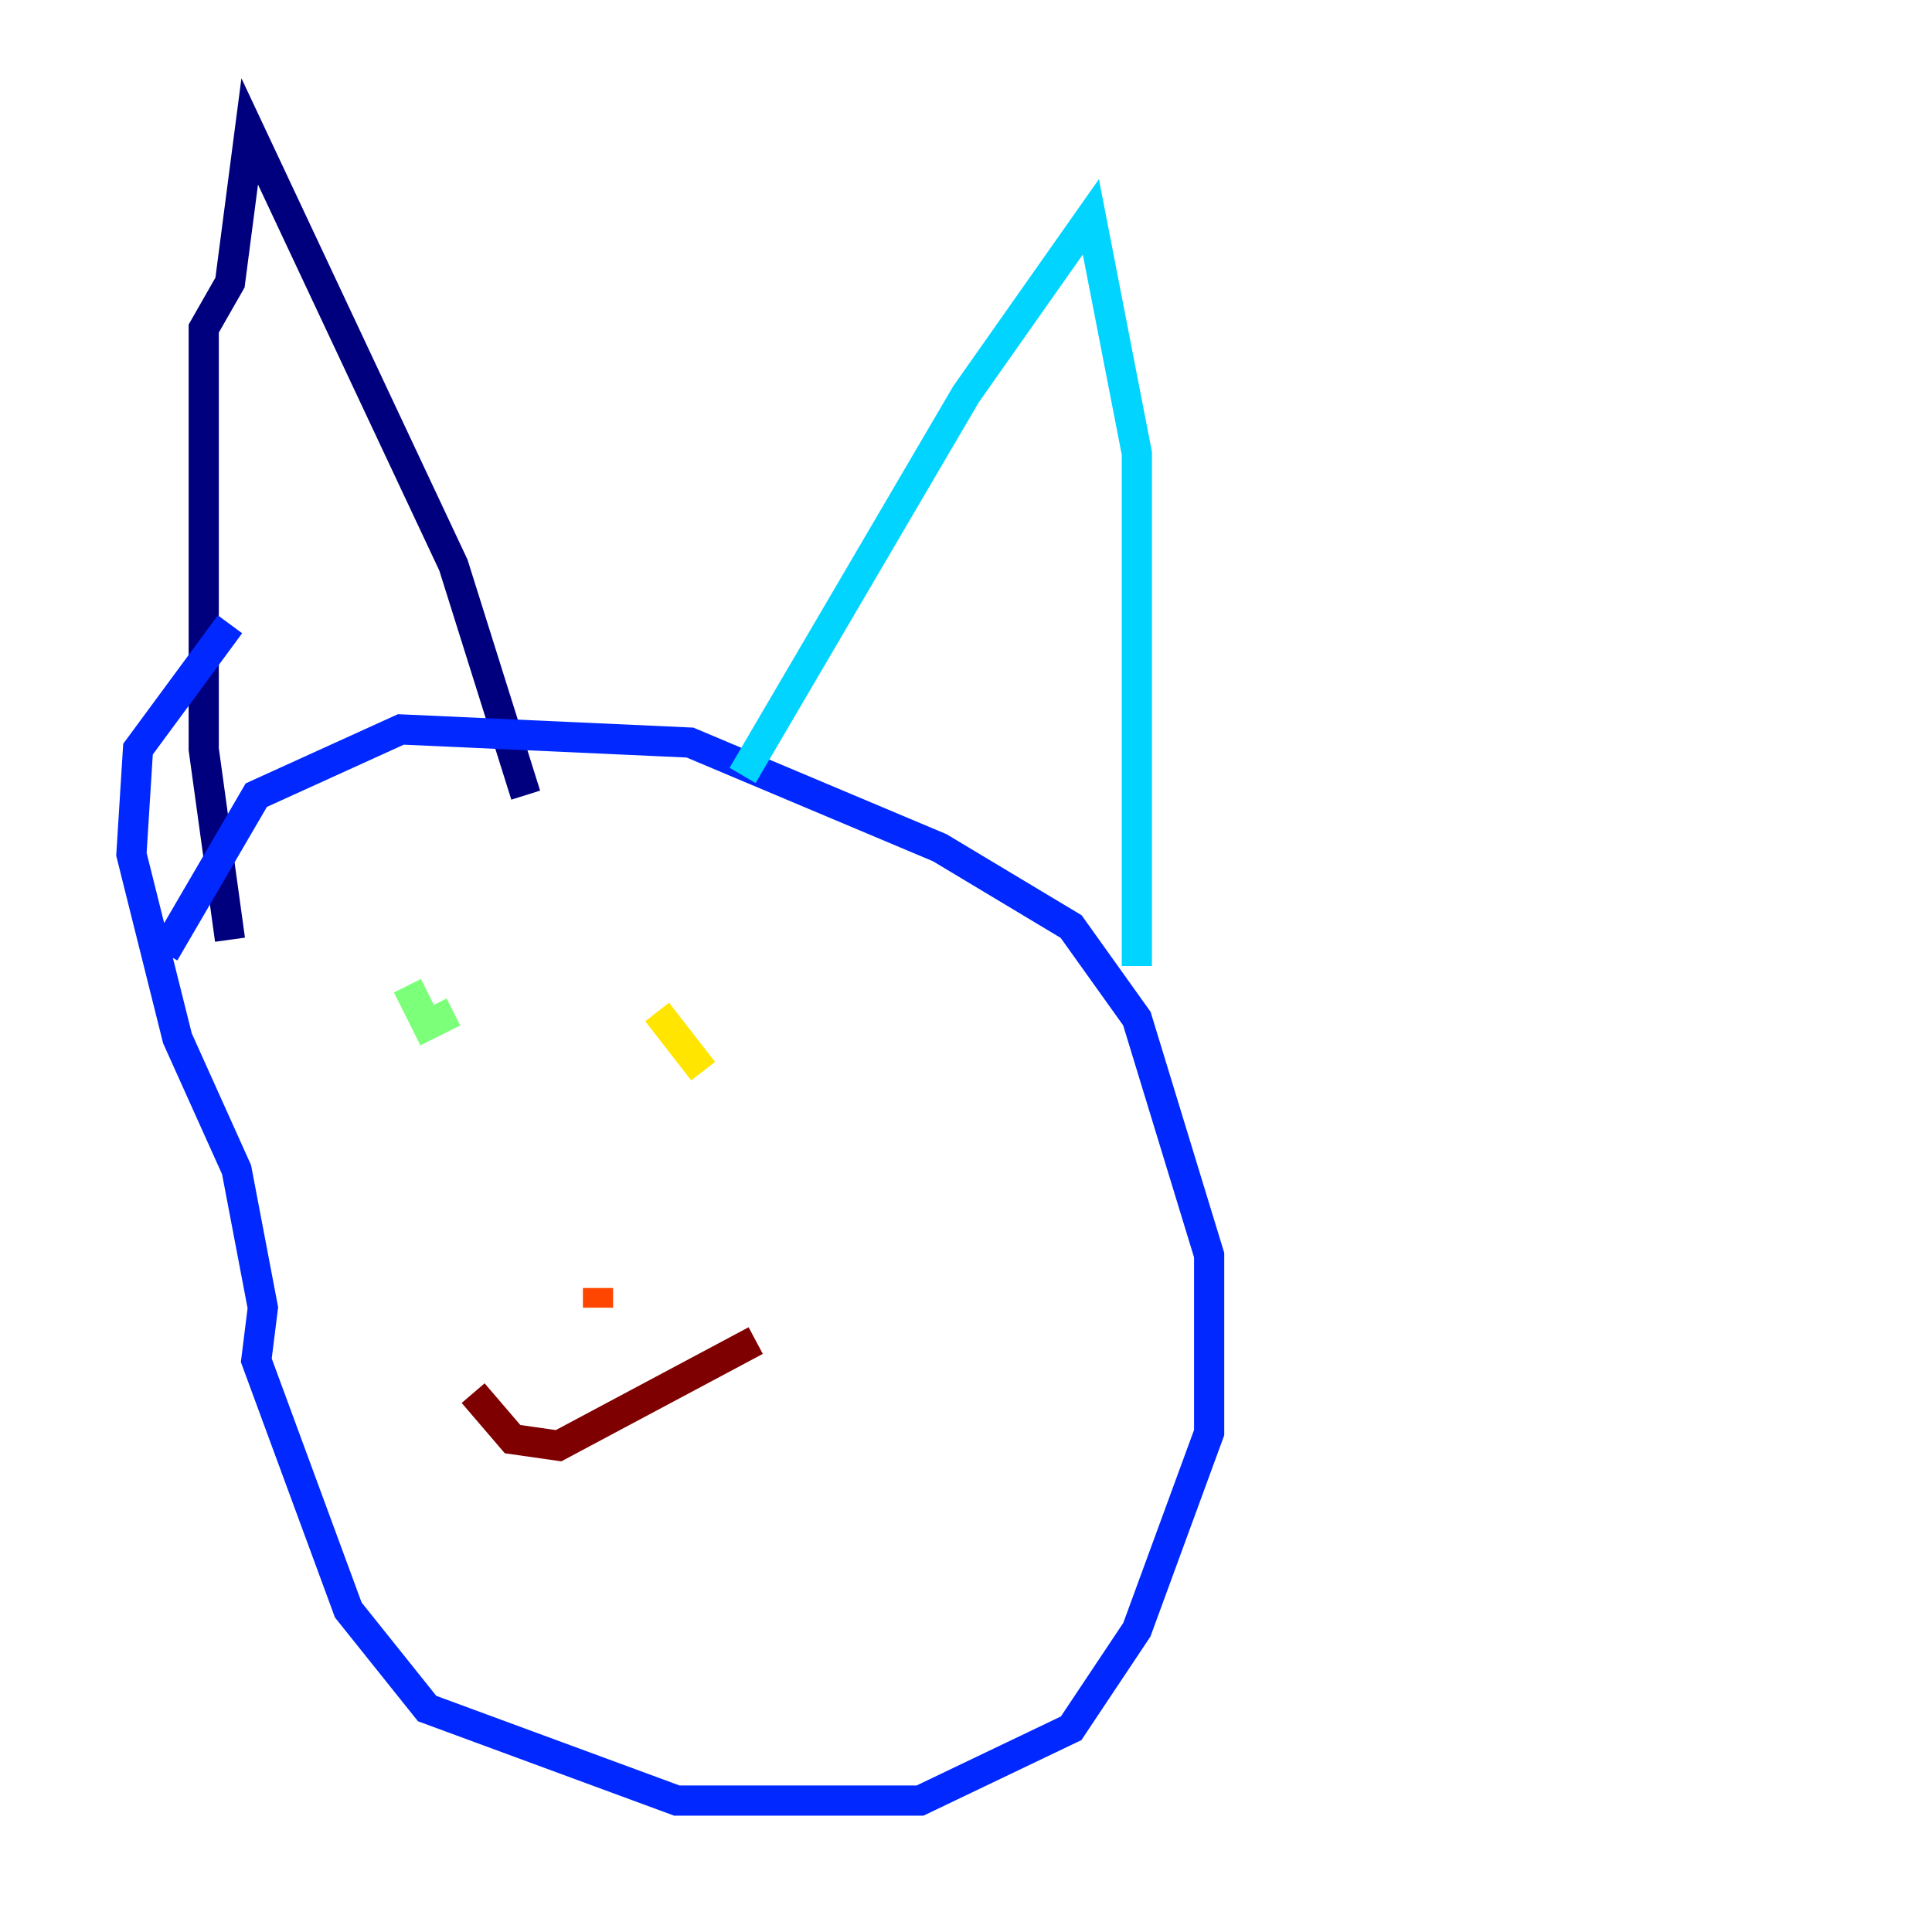 <?xml version="1.0" encoding="utf-8" ?>
<svg baseProfile="tiny" height="128" version="1.2" viewBox="0,0,128,128" width="128" xmlns="http://www.w3.org/2000/svg" xmlns:ev="http://www.w3.org/2001/xml-events" xmlns:xlink="http://www.w3.org/1999/xlink"><defs /><polyline fill="none" points="15.238,62.258 13.497,49.633 13.497,21.769 15.238,18.721 16.544,8.707 30.041,37.442 34.83,52.68" stroke="#00007f" stroke-width="2" /><polyline fill="none" points="10.884,63.129 16.98,52.68 26.558,48.327 45.714,49.197 62.258,56.163 70.966,61.388 75.32,67.483 80.109,83.156 80.109,94.912 75.32,107.973 70.966,114.503 60.952,119.293 44.843,119.293 28.299,113.197 23.075,106.667 16.98,90.122 17.415,86.639 15.674,77.497 11.755,68.789 8.707,56.599 9.143,49.633 15.238,41.361" stroke="#0028ff" stroke-width="2" /><polyline fill="none" points="49.197,51.374 64.0,26.122 72.272,14.367 75.32,30.041 75.32,64.0" stroke="#00d4ff" stroke-width="2" /><polyline fill="none" points="26.993,65.306 28.299,67.918 30.041,67.048" stroke="#7cff79" stroke-width="2" /><polyline fill="none" points="43.537,67.048 46.585,70.966" stroke="#ffe500" stroke-width="2" /><polyline fill="none" points="39.619,85.333 39.619,86.639" stroke="#ff4600" stroke-width="2" /><polyline fill="none" points="31.347,92.299 33.959,95.347 37.007,95.782 50.068,88.816" stroke="#7f0000" stroke-width="2" /></svg>